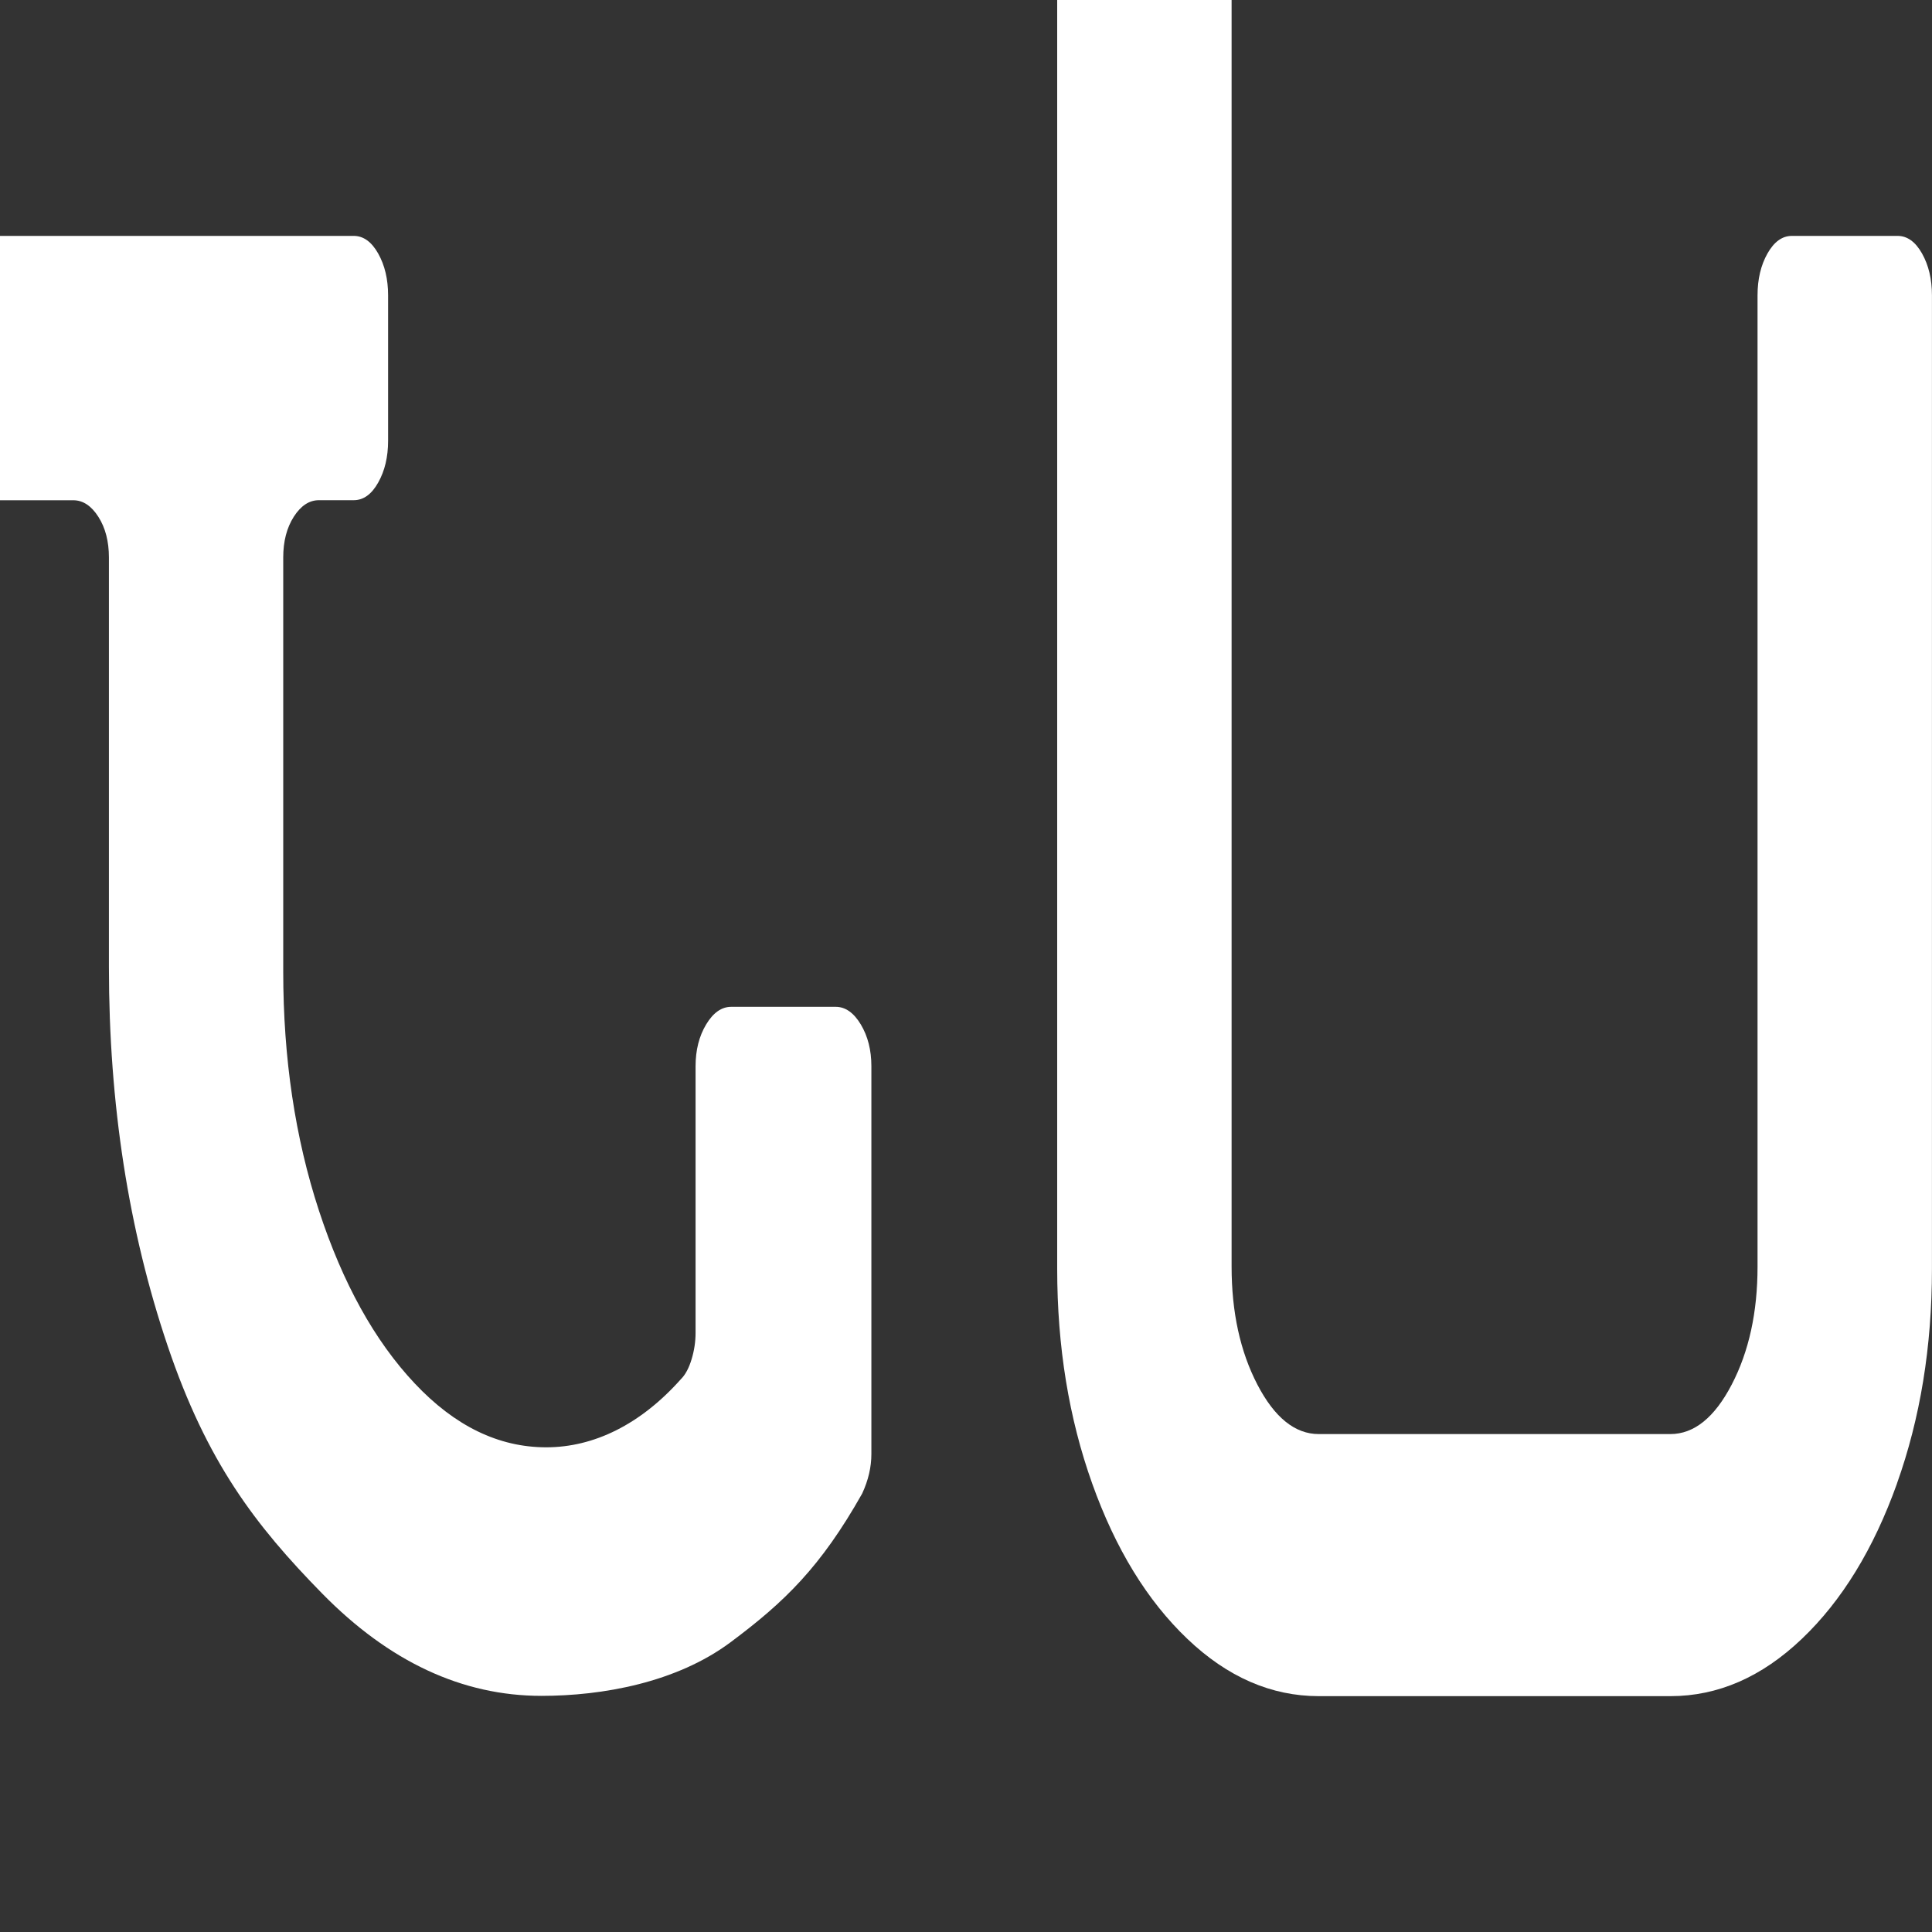 <?xml version="1.0" encoding="UTF-8"?>
<svg xmlns="http://www.w3.org/2000/svg" viewBox="0 0 400 400">
  <rect x="0" y="0" width="400" height="400" fill="#333333" stroke="none"/>
  <g id="_图层_6" data-name="图层 6">
    <path d="m-8.61,48.84h81.85c2,0,3.69,1.22,5.06,3.65,1.37,2.44,2.05,5.32,2.05,8.66v30.1c0,3.35-.68,6.23-2.05,8.66-1.37,2.44-3.06,3.65-5.06,3.65h-7.21c-2.01,0-3.74,1.14-5.2,3.42-1.46,2.28-2.19,5.09-2.19,8.44v85.73c0,17.94,2.46,34.43,7.39,49.48s11.53,26.98,19.84,35.8c8.3,8.82,17.37,13.22,27.22,13.22s19.52-4.71,27.91-14.14c.91-.91,1.64-2.28,2.19-4.1s.82-3.65.82-5.47v-55.18c0-3.34.73-6.23,2.19-8.66,1.46-2.43,3.19-3.65,5.2-3.65h21.62c2,0,3.74,1.22,5.2,3.65,1.46,2.44,2.19,5.32,2.19,8.66v80.26c0,2.74-.64,5.47-1.91,8.21-8.58,15.21-16.05,22.43-27.26,30.79-11.22,8.36-26.54,11.09-39.13,11.09-16.42,0-31.56-7.07-45.42-21.2-13.86-14.14-23.85-27.21-31.97-51.23-8.12-24.01-12.17-50.16-12.17-78.43v-84.82c0-3.34-.73-6.16-2.19-8.44-1.46-2.28-3.19-3.42-5.2-3.42H-8.61" style="fill: #fff;"/>
  </g>
  <g id="_图层_5" data-name="图层 5">
    <path d="m392.75,307.16c-4.84,13.53-11.4,24.25-19.7,32.15-8.3,7.91-17.37,11.86-27.22,11.86h-72.78c-9.85,0-18.93-3.95-27.22-11.86-8.3-7.9-14.87-18.62-19.7-32.15-4.83-13.52-7.25-28.34-7.25-44.46V-5.85c0-3.34.68-6.23,2.05-8.66,1.37-2.43,3.05-3.65,5.06-3.65h21.89c2,0,3.69,1.22,5.06,3.65,1.37,2.44,2.05,5.32,2.05,8.66v268.1c0,9.43,1.78,17.56,5.33,24.4s7.8,10.26,12.72,10.26h72.78c4.92,0,9.16-3.42,12.72-10.26s5.34-14.97,5.34-24.4V61.15c0-3.34.68-6.23,2.05-8.66,1.37-2.43,3.05-3.65,5.06-3.65h21.89c2,0,3.69,1.22,5.06,3.65,1.37,2.44,2.05,5.32,2.05,8.66v201.55c0,16.12-2.42,30.94-7.25,44.46Z" style="fill: #fff;"/>
  </g>
</svg>
